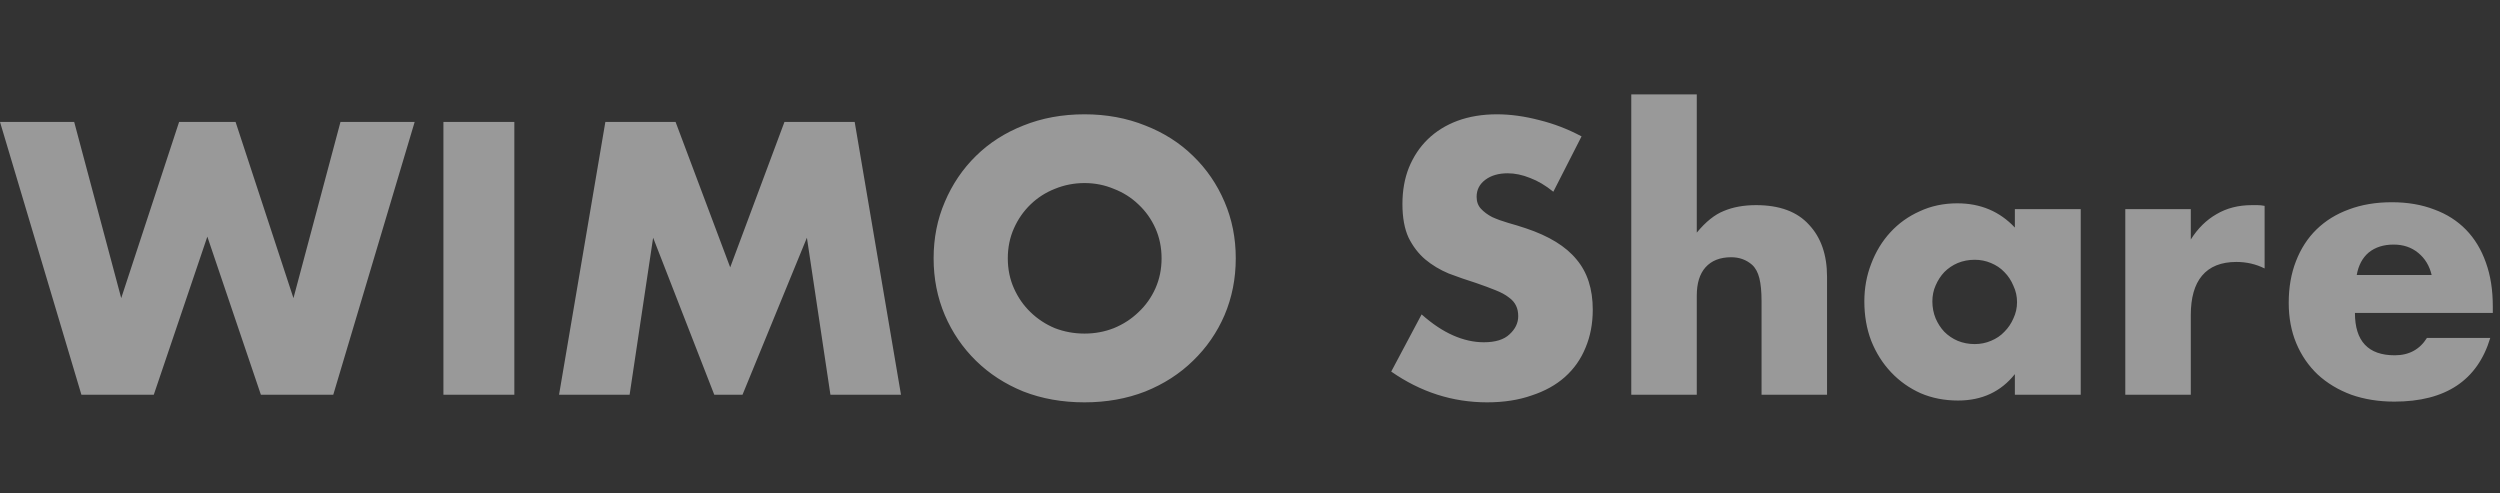<svg width="76" height="15" viewBox="0 0 76 15" fill="none" xmlns="http://www.w3.org/2000/svg">
<rect x="0" y="0" width="76" height="15" fill="#333333" stroke="none"/>
<path opacity="0.5" d="M2.255 3.706L3.685 9.063L5.445 3.706H7.161L8.921 9.063L10.351 3.706H12.606L10.131 12H7.931L6.303 7.193L4.675 12H2.475L0 3.706H2.255ZM15.636 3.706V12H13.48V3.706H15.636ZM16.995 12L18.403 3.706H20.537L22.198 8.128L23.848 3.706H25.982L27.39 12H25.245L24.53 7.226L22.572 12H21.714L19.855 7.226L19.14 12H16.995ZM30.637 7.853C30.637 8.183 30.699 8.487 30.824 8.766C30.948 9.045 31.117 9.287 31.33 9.492C31.542 9.697 31.788 9.859 32.067 9.976C32.353 10.086 32.653 10.141 32.969 10.141C33.284 10.141 33.581 10.086 33.86 9.976C34.146 9.859 34.395 9.697 34.608 9.492C34.828 9.287 35 9.045 35.125 8.766C35.249 8.487 35.312 8.183 35.312 7.853C35.312 7.523 35.249 7.219 35.125 6.94C35 6.661 34.828 6.419 34.608 6.214C34.395 6.009 34.146 5.851 33.86 5.741C33.581 5.624 33.284 5.565 32.969 5.565C32.653 5.565 32.353 5.624 32.067 5.741C31.788 5.851 31.542 6.009 31.33 6.214C31.117 6.419 30.948 6.661 30.824 6.94C30.699 7.219 30.637 7.523 30.637 7.853ZM28.382 7.853C28.382 7.237 28.495 6.665 28.723 6.137C28.95 5.602 29.265 5.136 29.669 4.74C30.072 4.344 30.552 4.036 31.11 3.816C31.674 3.589 32.294 3.475 32.969 3.475C33.636 3.475 34.252 3.589 34.817 3.816C35.381 4.036 35.865 4.344 36.269 4.74C36.679 5.136 36.998 5.602 37.226 6.137C37.453 6.665 37.567 7.237 37.567 7.853C37.567 8.469 37.453 9.045 37.226 9.58C36.998 10.108 36.679 10.57 36.269 10.966C35.865 11.362 35.381 11.674 34.817 11.901C34.252 12.121 33.636 12.231 32.969 12.231C32.294 12.231 31.674 12.121 31.11 11.901C30.552 11.674 30.072 11.362 29.669 10.966C29.265 10.57 28.95 10.108 28.723 9.58C28.495 9.045 28.382 8.469 28.382 7.853ZM47.221 5.829C46.986 5.638 46.752 5.499 46.517 5.411C46.282 5.316 46.055 5.268 45.835 5.268C45.556 5.268 45.329 5.334 45.153 5.466C44.977 5.598 44.889 5.77 44.889 5.983C44.889 6.13 44.933 6.251 45.021 6.346C45.109 6.441 45.222 6.526 45.362 6.599C45.508 6.665 45.67 6.724 45.846 6.775C46.029 6.826 46.209 6.881 46.385 6.94C47.089 7.175 47.602 7.49 47.925 7.886C48.255 8.275 48.42 8.784 48.42 9.415C48.42 9.84 48.346 10.225 48.2 10.57C48.06 10.915 47.852 11.212 47.573 11.461C47.301 11.703 46.964 11.89 46.561 12.022C46.165 12.161 45.714 12.231 45.208 12.231C44.159 12.231 43.188 11.919 42.293 11.296L43.217 9.558C43.539 9.844 43.858 10.057 44.174 10.196C44.489 10.335 44.801 10.405 45.109 10.405C45.461 10.405 45.721 10.324 45.89 10.163C46.066 10.002 46.154 9.818 46.154 9.613C46.154 9.488 46.132 9.382 46.088 9.294C46.044 9.199 45.971 9.114 45.868 9.041C45.765 8.96 45.63 8.887 45.461 8.821C45.3 8.755 45.102 8.682 44.867 8.601C44.588 8.513 44.313 8.418 44.042 8.315C43.778 8.205 43.539 8.062 43.327 7.886C43.121 7.71 42.953 7.49 42.821 7.226C42.696 6.955 42.634 6.614 42.634 6.203C42.634 5.792 42.7 5.422 42.832 5.092C42.971 4.755 43.162 4.469 43.404 4.234C43.653 3.992 43.954 3.805 44.306 3.673C44.665 3.541 45.065 3.475 45.505 3.475C45.916 3.475 46.344 3.534 46.792 3.651C47.239 3.761 47.668 3.926 48.079 4.146L47.221 5.829ZM49.591 2.87H51.582V7.072C51.853 6.742 52.129 6.522 52.407 6.412C52.686 6.295 53.012 6.236 53.386 6.236C54.097 6.236 54.633 6.434 54.992 6.83C55.359 7.219 55.542 7.747 55.542 8.414V12H53.551V9.151C53.551 8.865 53.529 8.634 53.485 8.458C53.441 8.282 53.368 8.146 53.265 8.051C53.089 7.897 52.877 7.82 52.627 7.82C52.29 7.82 52.029 7.923 51.846 8.128C51.67 8.326 51.582 8.612 51.582 8.986V12H49.591V2.87ZM58.744 9.162C58.744 9.345 58.777 9.518 58.843 9.679C58.909 9.833 58.997 9.969 59.107 10.086C59.224 10.203 59.36 10.295 59.514 10.361C59.675 10.427 59.847 10.46 60.031 10.46C60.207 10.46 60.372 10.427 60.526 10.361C60.687 10.295 60.823 10.203 60.933 10.086C61.05 9.969 61.142 9.833 61.208 9.679C61.281 9.525 61.318 9.36 61.318 9.184C61.318 9.008 61.281 8.843 61.208 8.689C61.142 8.528 61.05 8.388 60.933 8.271C60.823 8.154 60.687 8.062 60.526 7.996C60.372 7.93 60.207 7.897 60.031 7.897C59.847 7.897 59.675 7.93 59.514 7.996C59.36 8.062 59.224 8.154 59.107 8.271C58.997 8.388 58.909 8.524 58.843 8.678C58.777 8.825 58.744 8.986 58.744 9.162ZM61.252 6.357H63.254V12H61.252V11.373C60.827 11.908 60.251 12.176 59.525 12.176C59.114 12.176 58.736 12.103 58.392 11.956C58.047 11.802 57.746 11.589 57.49 11.318C57.233 11.047 57.032 10.728 56.885 10.361C56.745 9.994 56.676 9.595 56.676 9.162C56.676 8.759 56.745 8.377 56.885 8.018C57.024 7.651 57.218 7.332 57.468 7.061C57.717 6.79 58.014 6.577 58.359 6.423C58.703 6.262 59.085 6.181 59.503 6.181C60.207 6.181 60.79 6.427 61.252 6.918V6.357ZM64.609 6.357H66.6V7.281C66.812 6.944 67.073 6.687 67.381 6.511C67.689 6.328 68.048 6.236 68.459 6.236C68.51 6.236 68.565 6.236 68.624 6.236C68.69 6.236 68.763 6.243 68.844 6.258V8.161C68.58 8.029 68.294 7.963 67.986 7.963C67.524 7.963 67.175 8.102 66.941 8.381C66.713 8.652 66.6 9.052 66.6 9.58V12H64.609V6.357ZM73.922 8.359C73.856 8.08 73.721 7.857 73.515 7.688C73.31 7.519 73.061 7.435 72.767 7.435C72.459 7.435 72.206 7.516 72.008 7.677C71.818 7.838 71.697 8.066 71.645 8.359H73.922ZM71.59 9.514C71.59 10.372 71.994 10.801 72.8 10.801C73.233 10.801 73.559 10.625 73.779 10.273H75.704C75.316 11.564 74.344 12.209 72.789 12.209C72.313 12.209 71.876 12.139 71.48 12C71.084 11.853 70.743 11.648 70.457 11.384C70.179 11.12 69.962 10.805 69.808 10.438C69.654 10.071 69.577 9.661 69.577 9.206C69.577 8.737 69.651 8.315 69.797 7.941C69.944 7.56 70.153 7.237 70.424 6.973C70.696 6.709 71.022 6.507 71.403 6.368C71.792 6.221 72.228 6.148 72.712 6.148C73.189 6.148 73.618 6.221 73.999 6.368C74.381 6.507 74.703 6.713 74.967 6.984C75.231 7.255 75.433 7.589 75.572 7.985C75.712 8.374 75.781 8.814 75.781 9.305V9.514H71.59Z" fill="white"/>
</svg>
